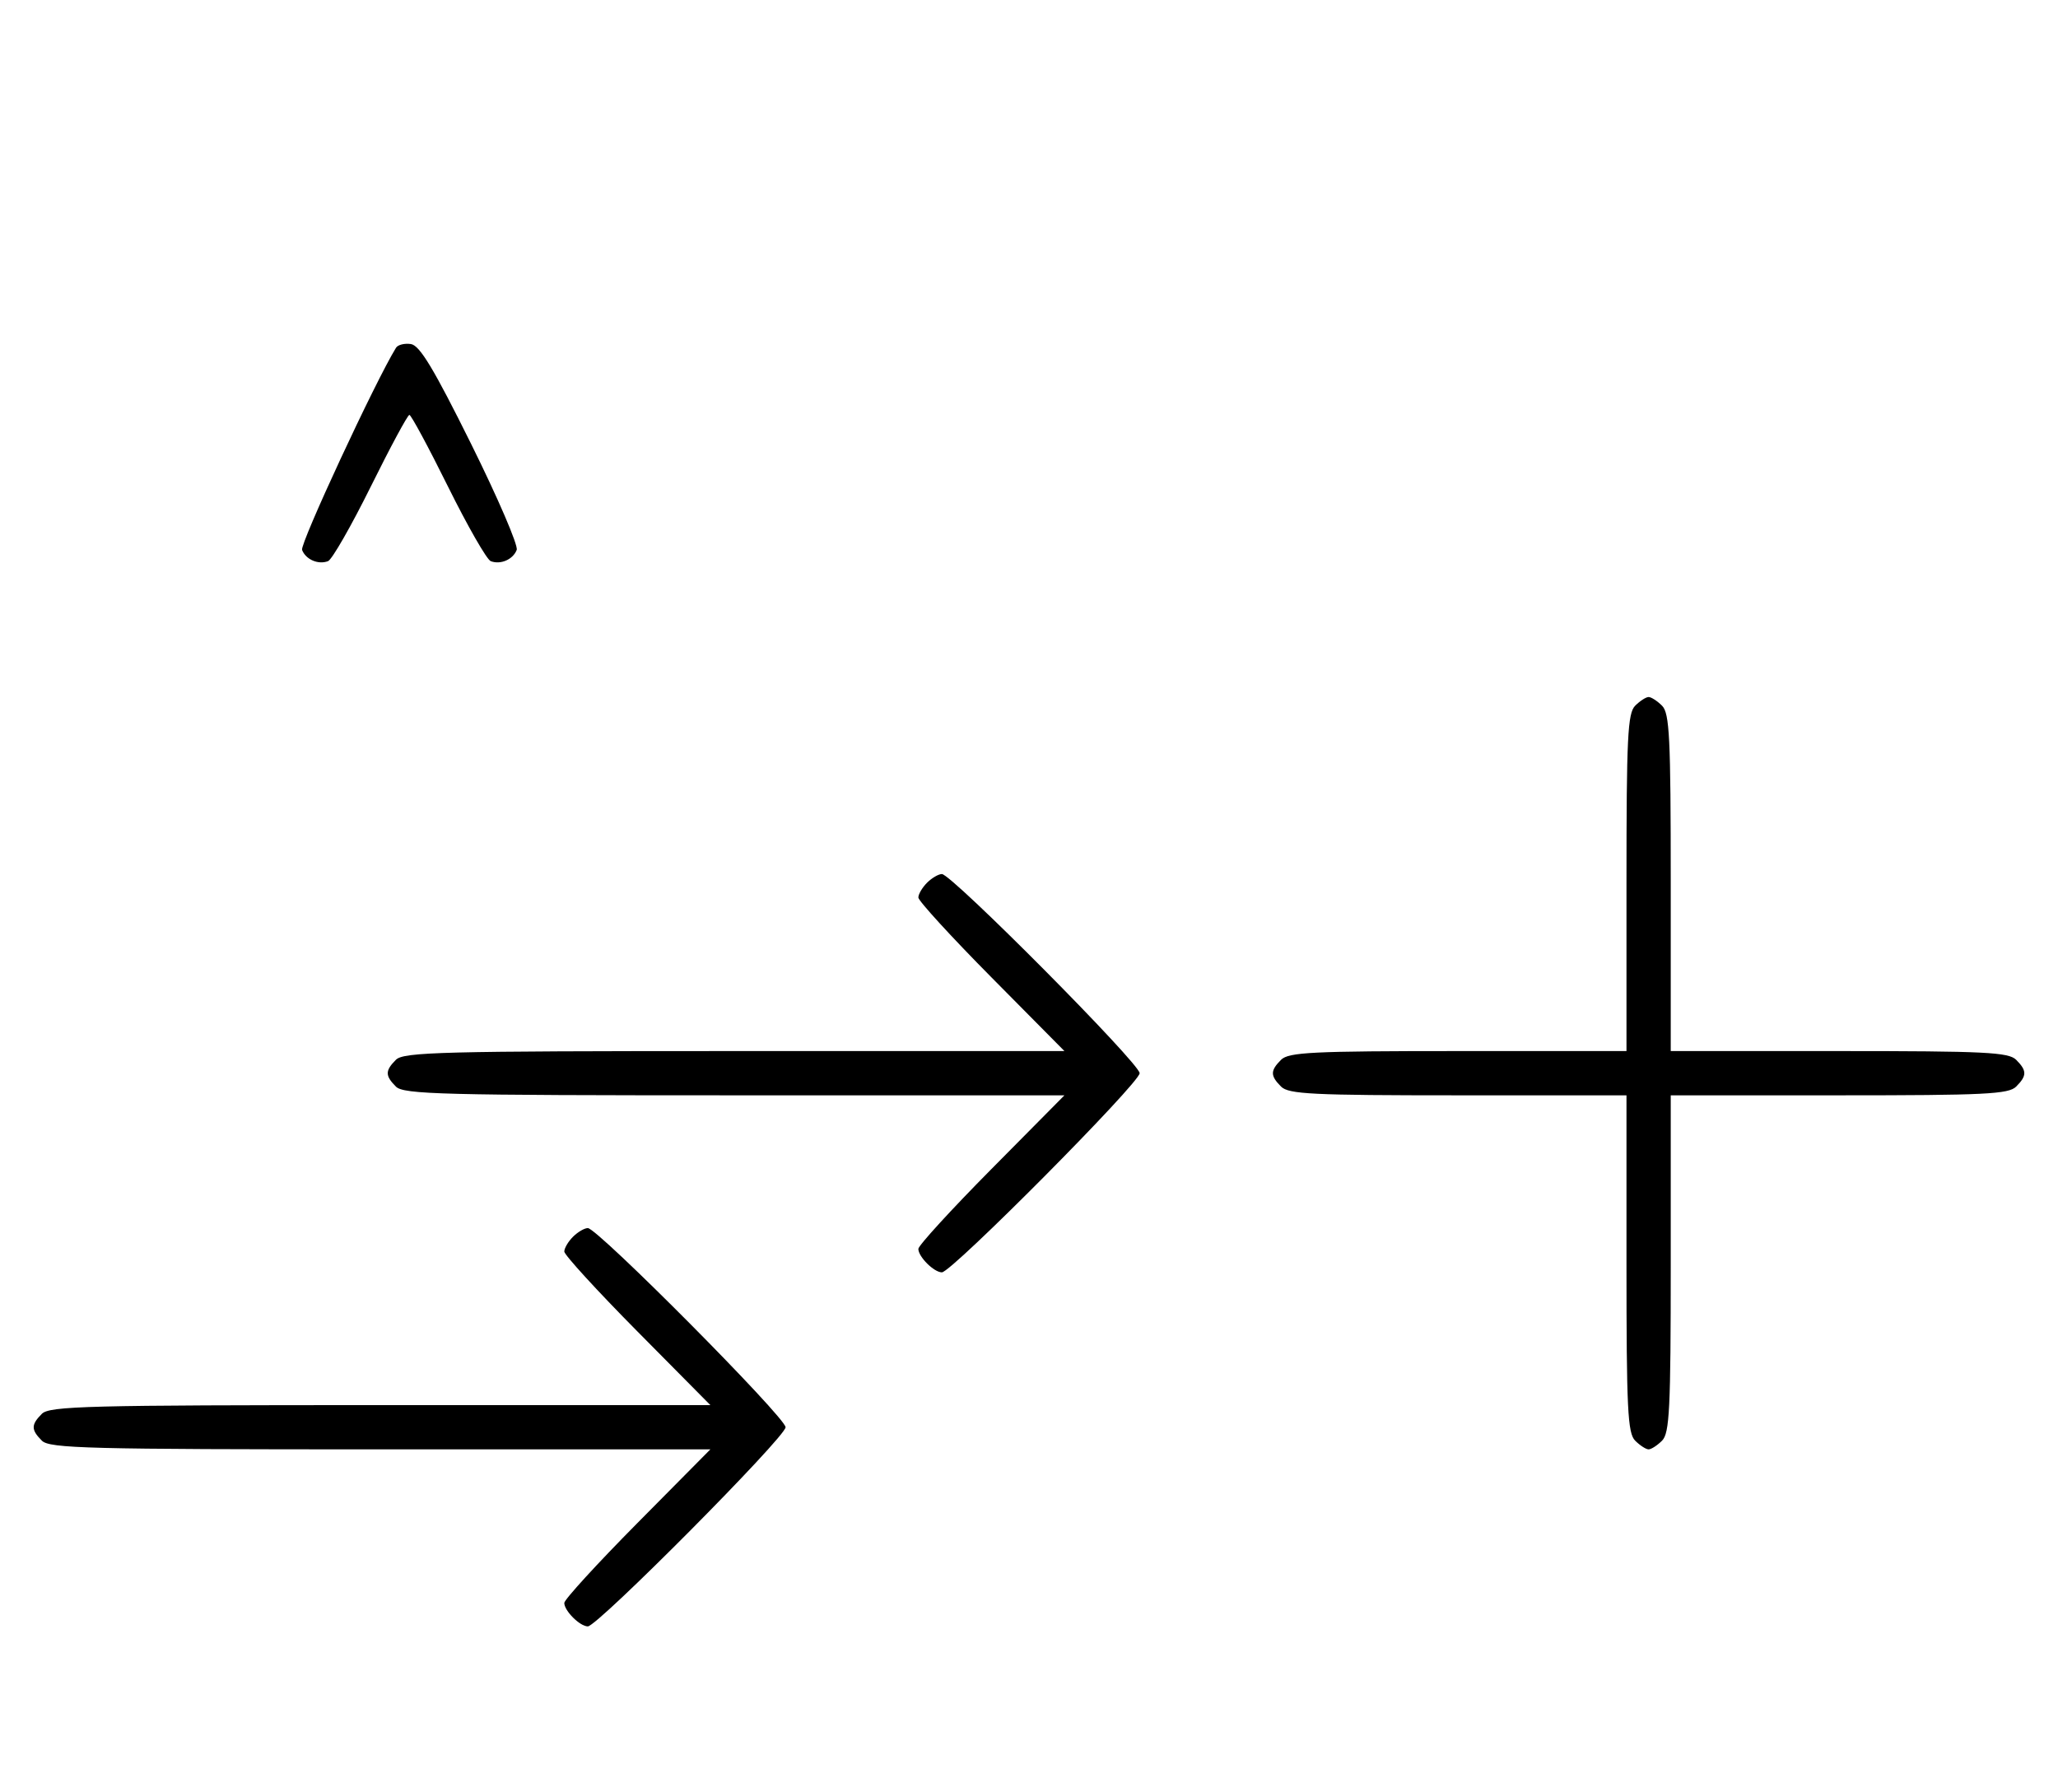 <svg xmlns="http://www.w3.org/2000/svg" width="372" height="324" viewBox="0 0 372 324" version="1.1">
	<path d="M 71.586 62.861 C 67.877 68.862, 54.188 98.325, 54.604 99.410 C 55.269 101.144, 57.524 102.120, 59.295 101.440 C 60.007 101.167, 63.480 95.106, 67.014 87.972 C 70.547 80.837, 73.691 75, 74 75 C 74.309 75, 77.453 80.837, 80.986 87.972 C 84.520 95.106, 87.993 101.167, 88.705 101.440 C 90.478 102.121, 92.731 101.144, 93.398 99.406 C 93.702 98.614, 89.990 89.986, 85.150 80.233 C 78.379 66.588, 75.870 62.429, 74.269 62.193 C 73.125 62.024, 71.917 62.325, 71.586 62.861 M 295.571 127.571 C 294.212 128.931, 294 133.242, 294 159.571 L 294 190 263.571 190 C 237.242 190, 232.931 190.212, 231.571 191.571 C 229.598 193.545, 229.598 194.455, 231.571 196.429 C 232.931 197.788, 237.242 198, 263.571 198 L 294 198 294 228.429 C 294 254.758, 294.212 259.069, 295.571 260.429 C 296.436 261.293, 297.529 262, 298 262 C 298.471 262, 299.564 261.293, 300.429 260.429 C 301.788 259.069, 302 254.758, 302 228.429 L 302 198 332.429 198 C 358.758 198, 363.069 197.788, 364.429 196.429 C 366.402 194.455, 366.402 193.545, 364.429 191.571 C 363.069 190.212, 358.758 190, 332.429 190 L 302 190 302 159.571 C 302 133.242, 301.788 128.931, 300.429 127.571 C 299.564 126.707, 298.471 126, 298 126 C 297.529 126, 296.436 126.707, 295.571 127.571 M 167.571 159.571 C 166.707 160.436, 166 161.636, 166 162.239 C 166 162.841, 171.941 169.334, 179.202 176.667 L 192.405 190 132.774 190 C 79.897 190, 72.965 190.178, 71.571 191.571 C 69.598 193.545, 69.598 194.455, 71.571 196.429 C 72.965 197.822, 79.897 198, 132.774 198 L 192.405 198 179.202 211.333 C 171.941 218.666, 166 225.159, 166 225.761 C 166 227.187, 168.825 230, 170.257 230 C 172.006 230, 206 195.761, 206 194 C 206 192.239, 172.006 158, 170.257 158 C 169.644 158, 168.436 158.707, 167.571 159.571 M 103.571 223.571 C 102.707 224.436, 102 225.636, 102 226.239 C 102 226.841, 107.941 233.334, 115.202 240.667 L 128.405 254 68.774 254 C 15.897 254, 8.965 254.178, 7.571 255.571 C 5.598 257.545, 5.598 258.455, 7.571 260.429 C 8.965 261.822, 15.897 262, 68.774 262 L 128.405 262 115.202 275.333 C 107.941 282.666, 102 289.159, 102 289.761 C 102 291.187, 104.825 294, 106.257 294 C 108.006 294, 142 259.761, 142 258 C 142 256.239, 108.006 222, 106.257 222 C 105.644 222, 104.436 222.707, 103.571 223.571 " stroke="none" fill="black" fill-rule="evenodd"/>
</svg>
